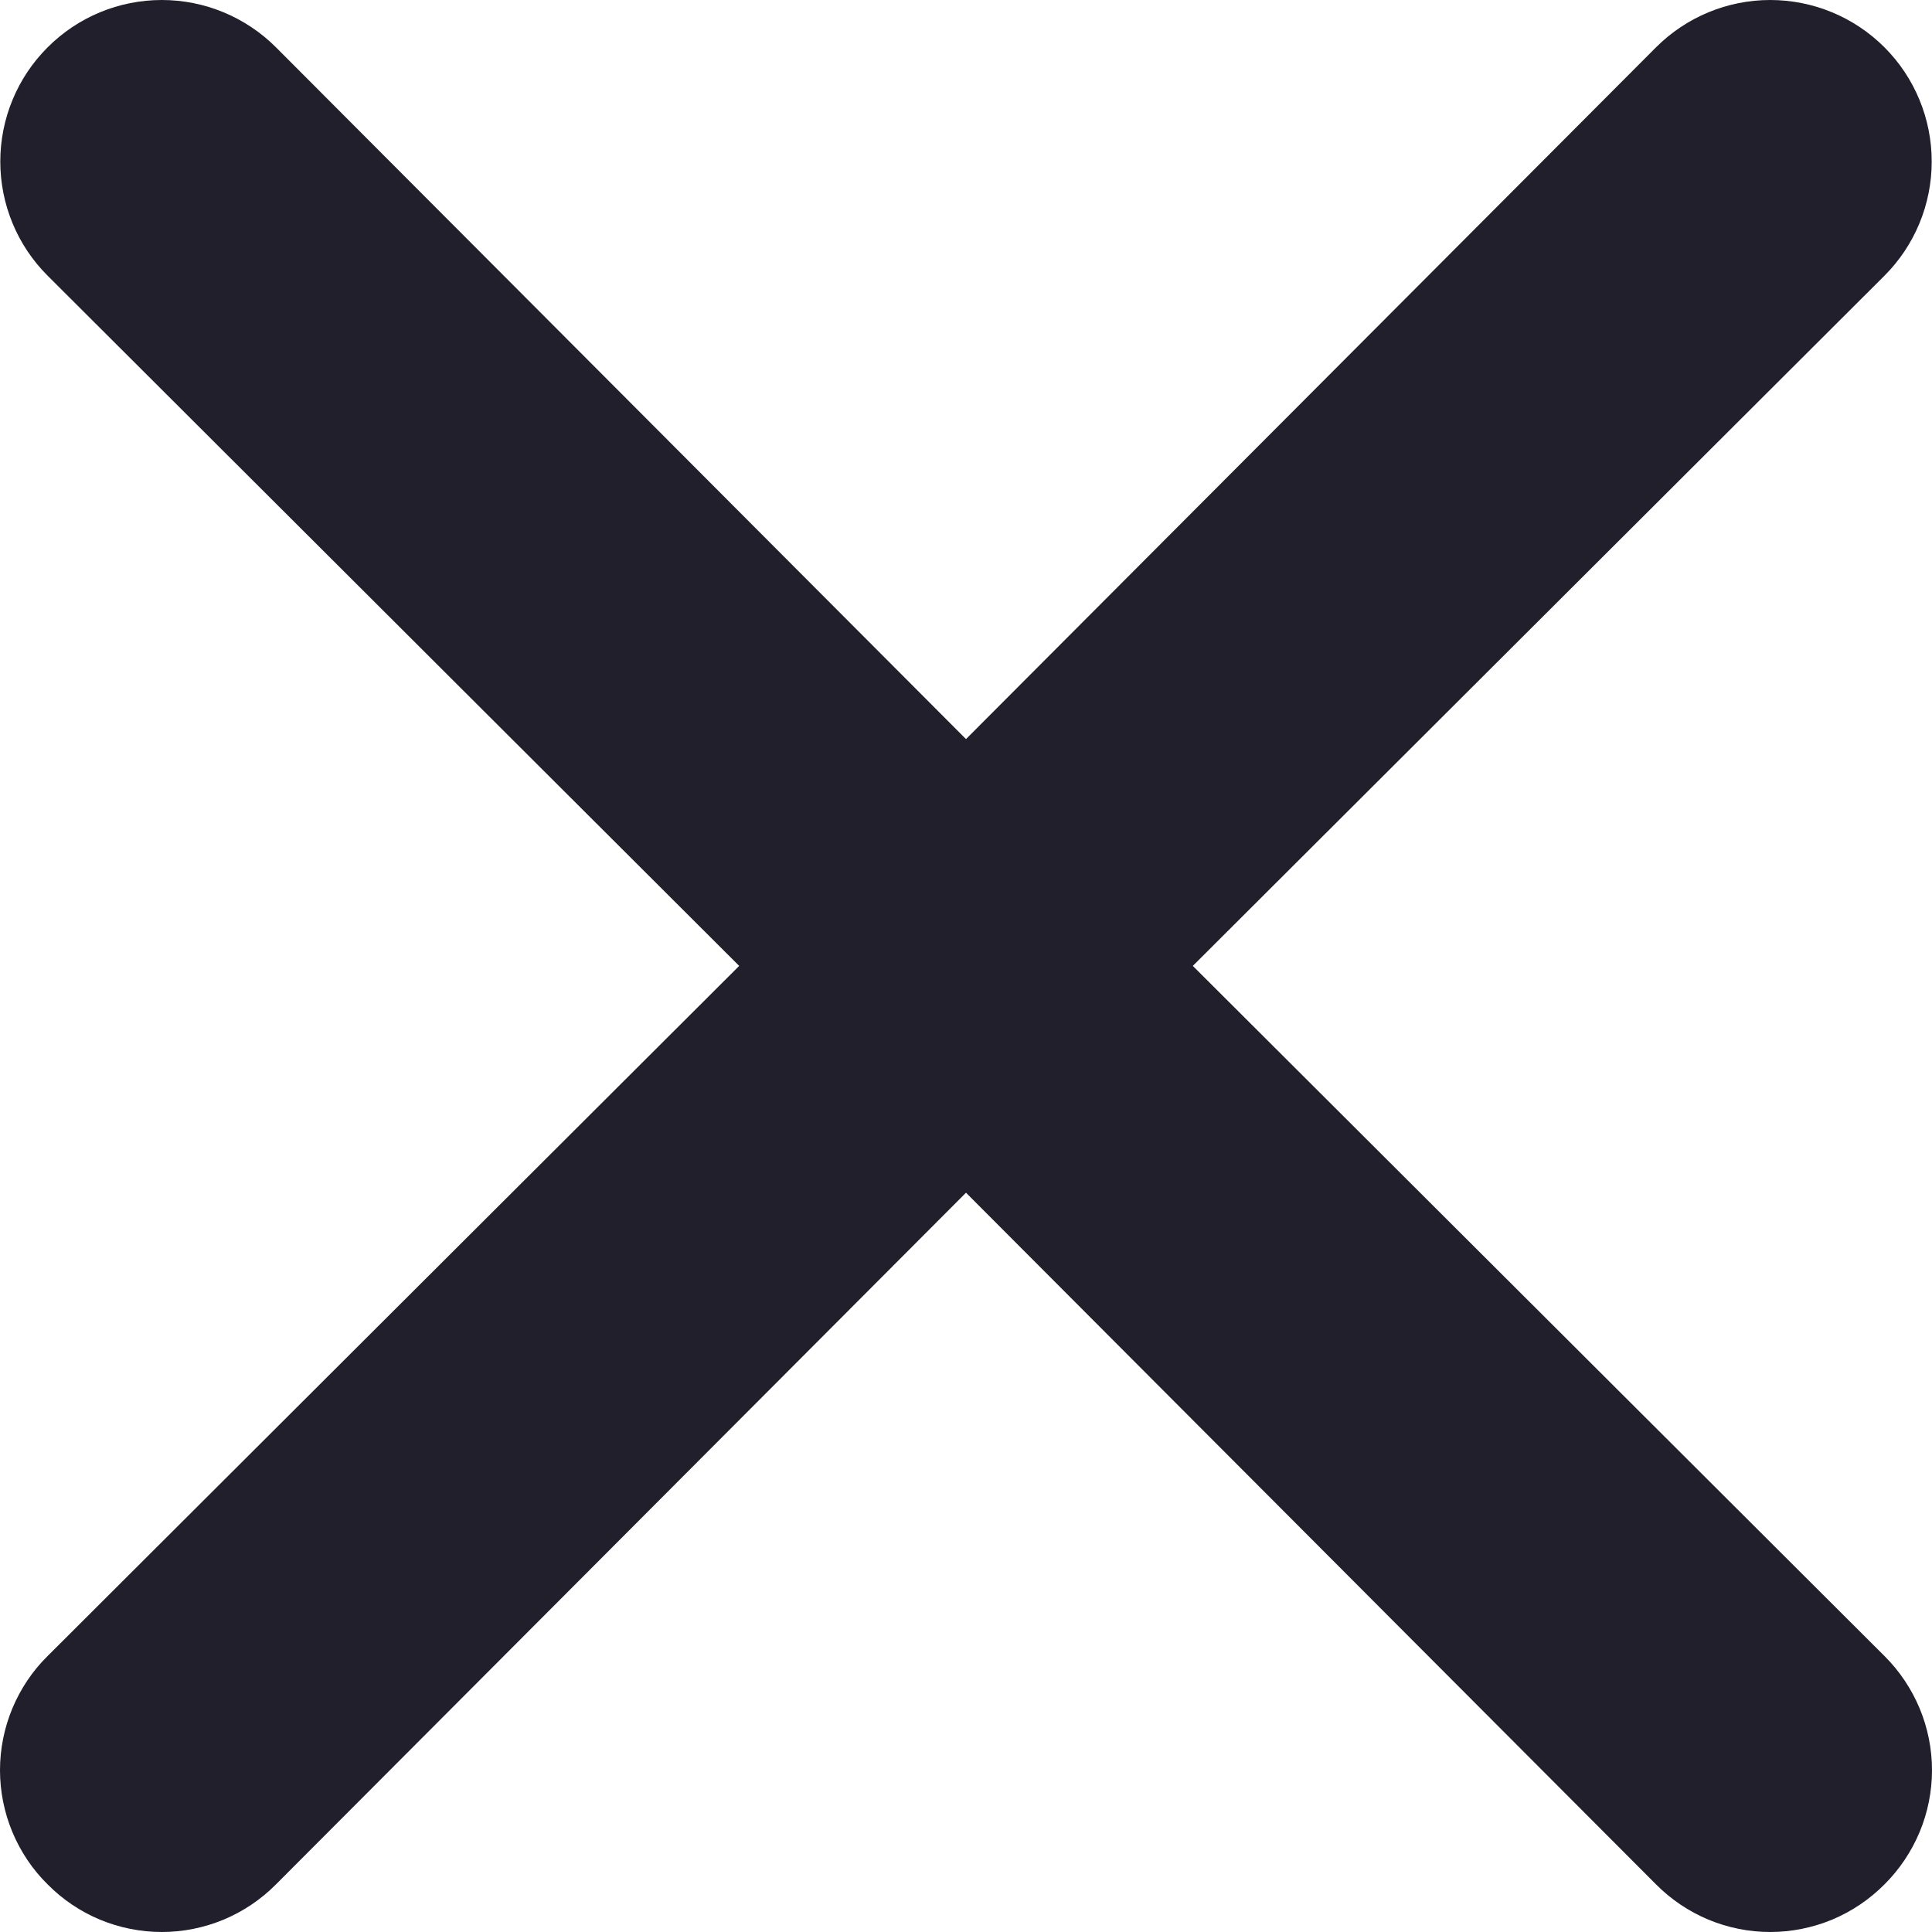 <svg width="20" height="20" viewBox="0 0 20 20" fill="none" xmlns="http://www.w3.org/2000/svg">
<path d="M12.348 9.999L19.508 2.854C19.821 2.541 19.997 2.116 19.997 1.672C19.997 1.229 19.821 0.803 19.508 0.49C19.194 0.176 18.769 0 18.325 0C17.882 0 17.457 0.176 17.143 0.49L10 7.651L2.857 0.49C2.543 0.176 2.118 -3.30411e-09 1.675 0C1.231 3.30411e-09 0.806 0.176 0.493 0.49C0.179 0.803 0.003 1.229 0.003 1.672C0.003 2.116 0.179 2.541 0.493 2.854L7.652 9.999L0.493 17.143C0.336 17.297 0.213 17.482 0.128 17.685C0.044 17.887 0 18.105 0 18.325C0 18.545 0.044 18.763 0.128 18.965C0.213 19.168 0.336 19.353 0.493 19.507C0.647 19.663 0.831 19.787 1.034 19.872C1.237 19.956 1.455 20 1.675 20C1.895 20 2.112 19.956 2.315 19.872C2.518 19.787 2.702 19.663 2.857 19.507L10 12.347L17.143 19.507C17.298 19.663 17.482 19.787 17.685 19.872C17.888 19.956 18.105 20 18.325 20C18.545 20 18.763 19.956 18.966 19.872C19.169 19.787 19.353 19.663 19.508 19.507C19.663 19.353 19.787 19.168 19.872 18.965C19.956 18.763 20 18.545 20 18.325C20 18.105 19.956 17.887 19.872 17.685C19.787 17.482 19.663 17.297 19.508 17.143L12.348 9.999Z" fill="#211F2B"/>
</svg>
